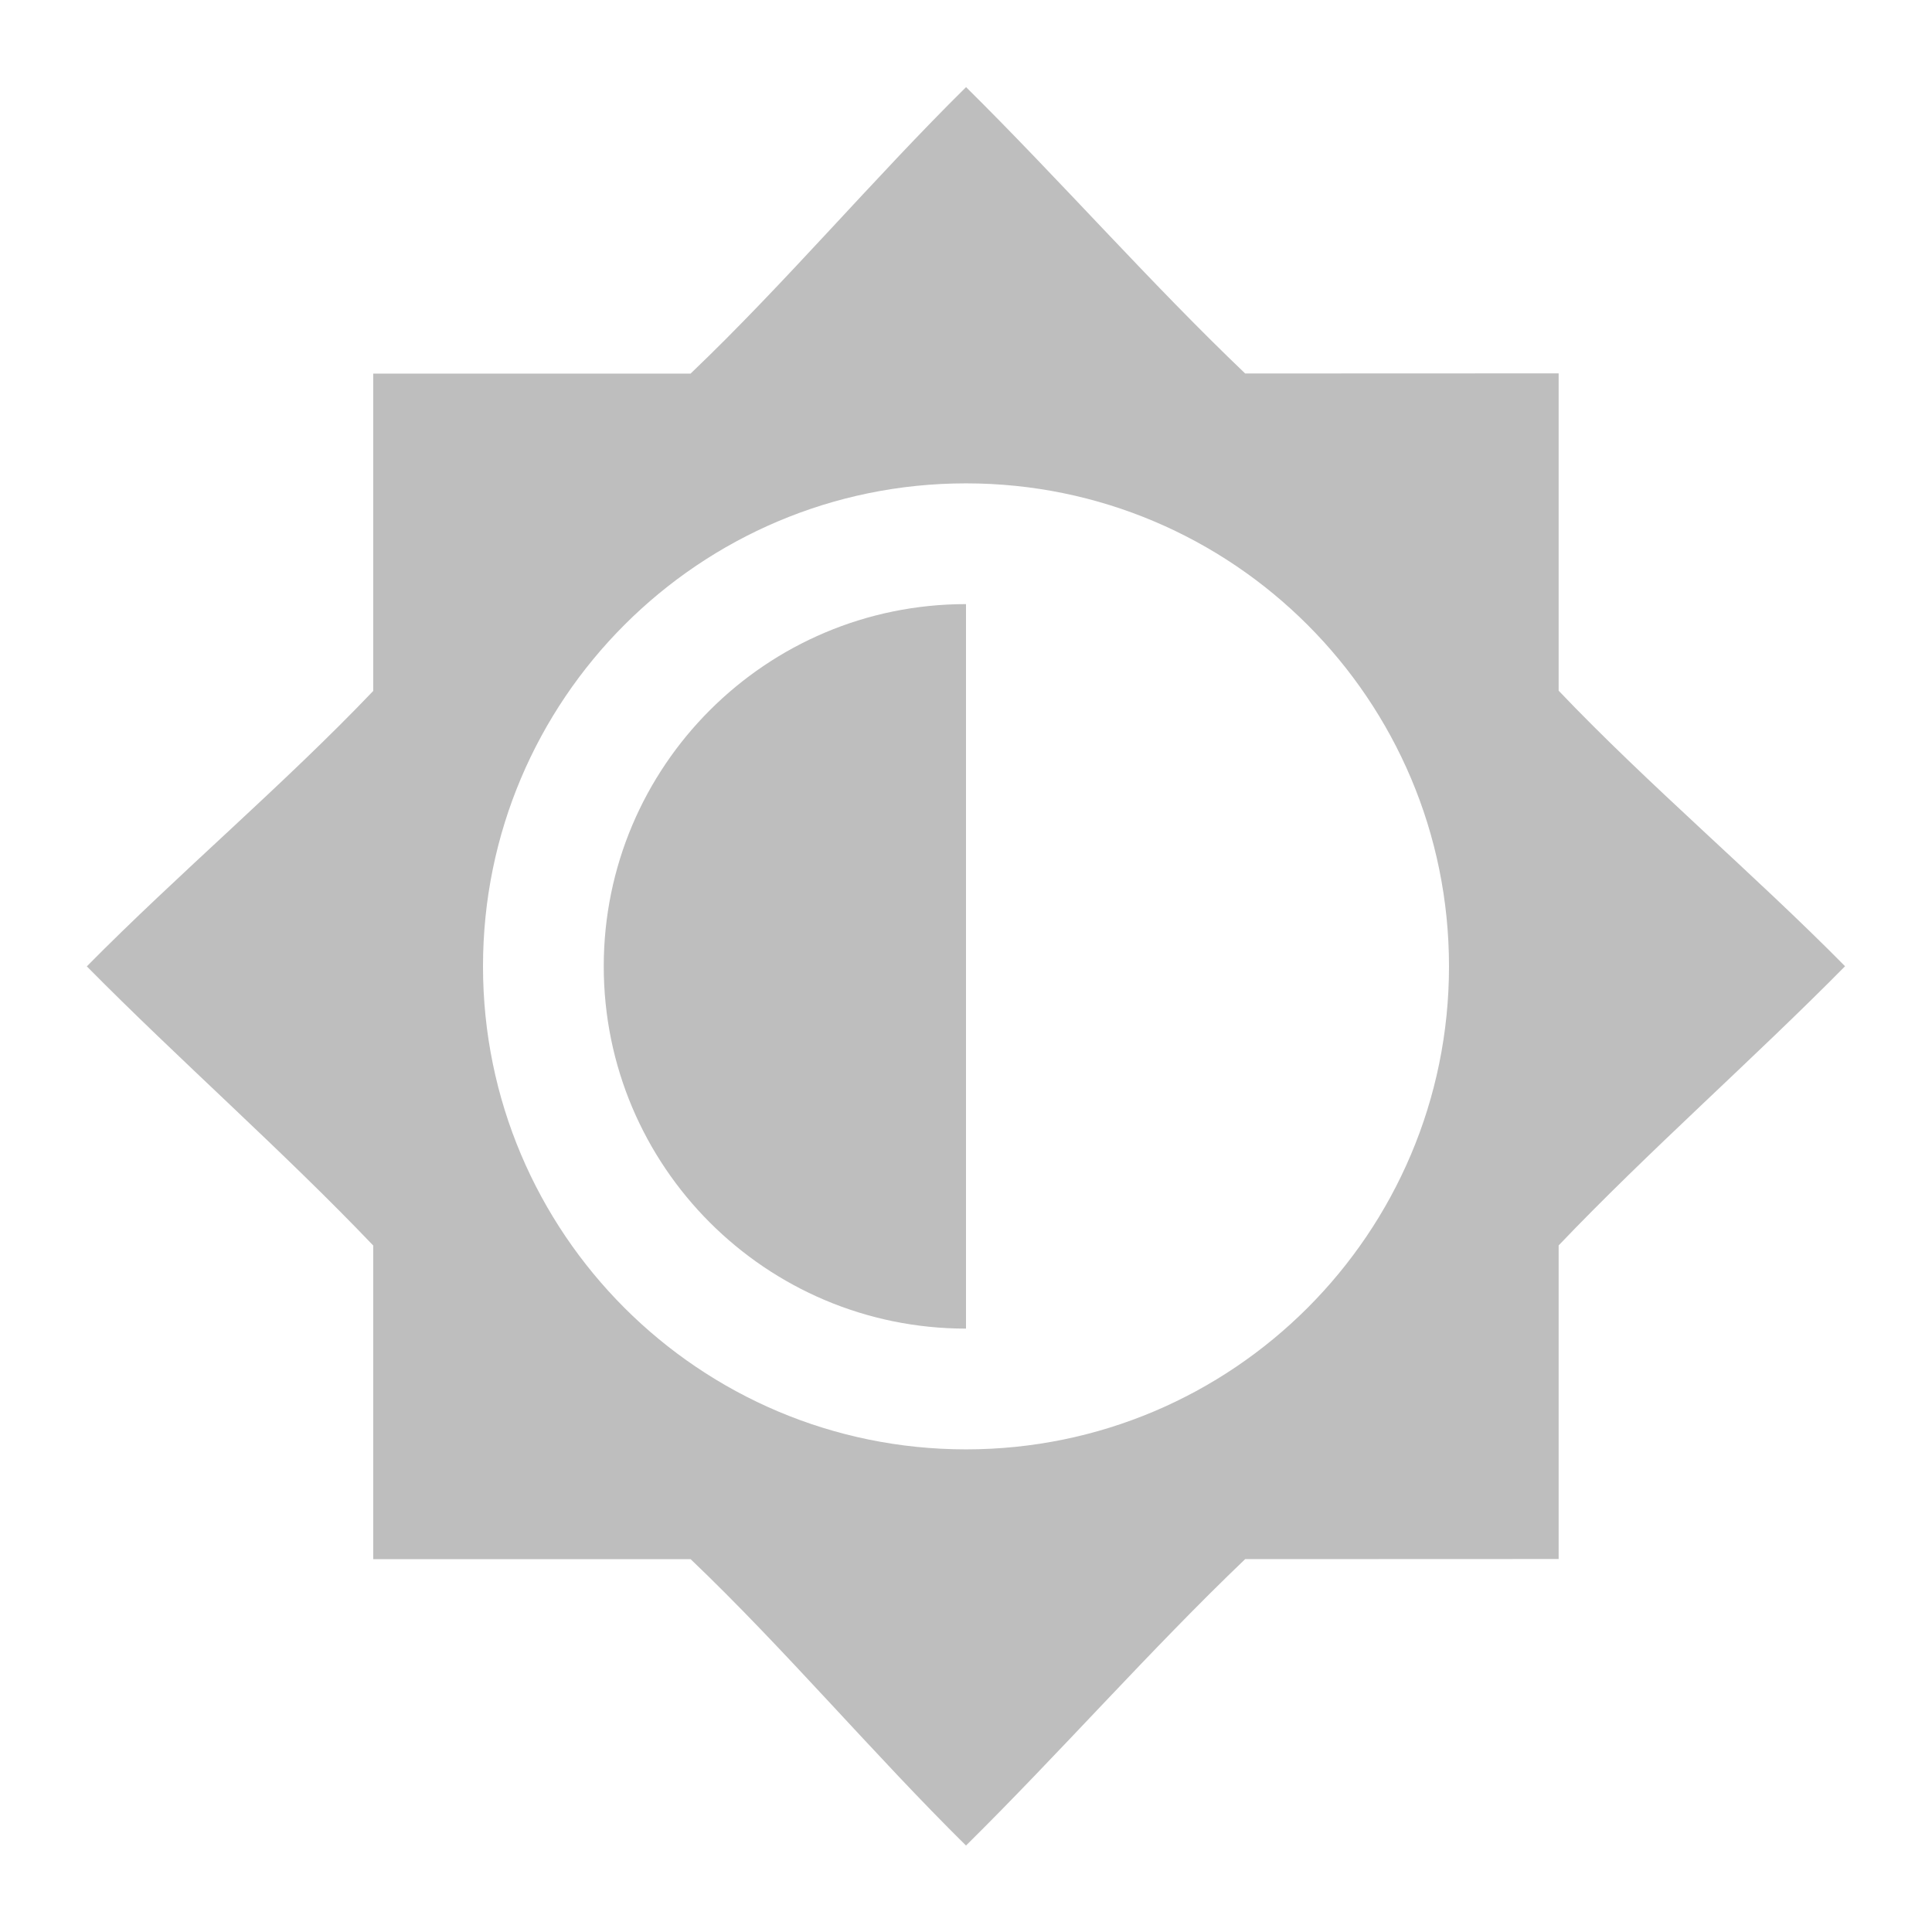 <svg enable-background="new" height="16" width="16" xmlns="http://www.w3.org/2000/svg" xmlns:xlink="http://www.w3.org/1999/xlink">
  <filter id="a" color-interpolation-filters="sRGB">
    <feBlend in2="BackgroundImage" mode="darken" />
  </filter>
  <g transform="translate(-365 291.003)">
    <path d="m373-290.281c-.768.758-1.501 1.628-2.281 2.372h-2.628v2.628c-.745.781-1.614 1.513-2.372 2.281.758.768 1.628 1.532 2.372 2.312v2.597h2.628c.781.745 1.513 1.614 2.281 2.372.768-.758 1.532-1.627 2.312-2.372l2.596-.001v-2.597c.745-.781 1.614-1.544 2.372-2.312-.758-.768-1.628-1.501-2.372-2.282v-2.628l-2.596.001c-.781-.745-1.545-1.614-2.312-2.372zm0 3.281c2.209 0 4 1.791 4 4s-1.791 4-4 4-4-1.791-4-4 1.791-4 4-4zm0 1c-1.657 0-3 1.343-3 3s1.343 3 3 3z" fill="#bebebe" />
    <g filter="url(#a)" />
  </g>
</svg>
